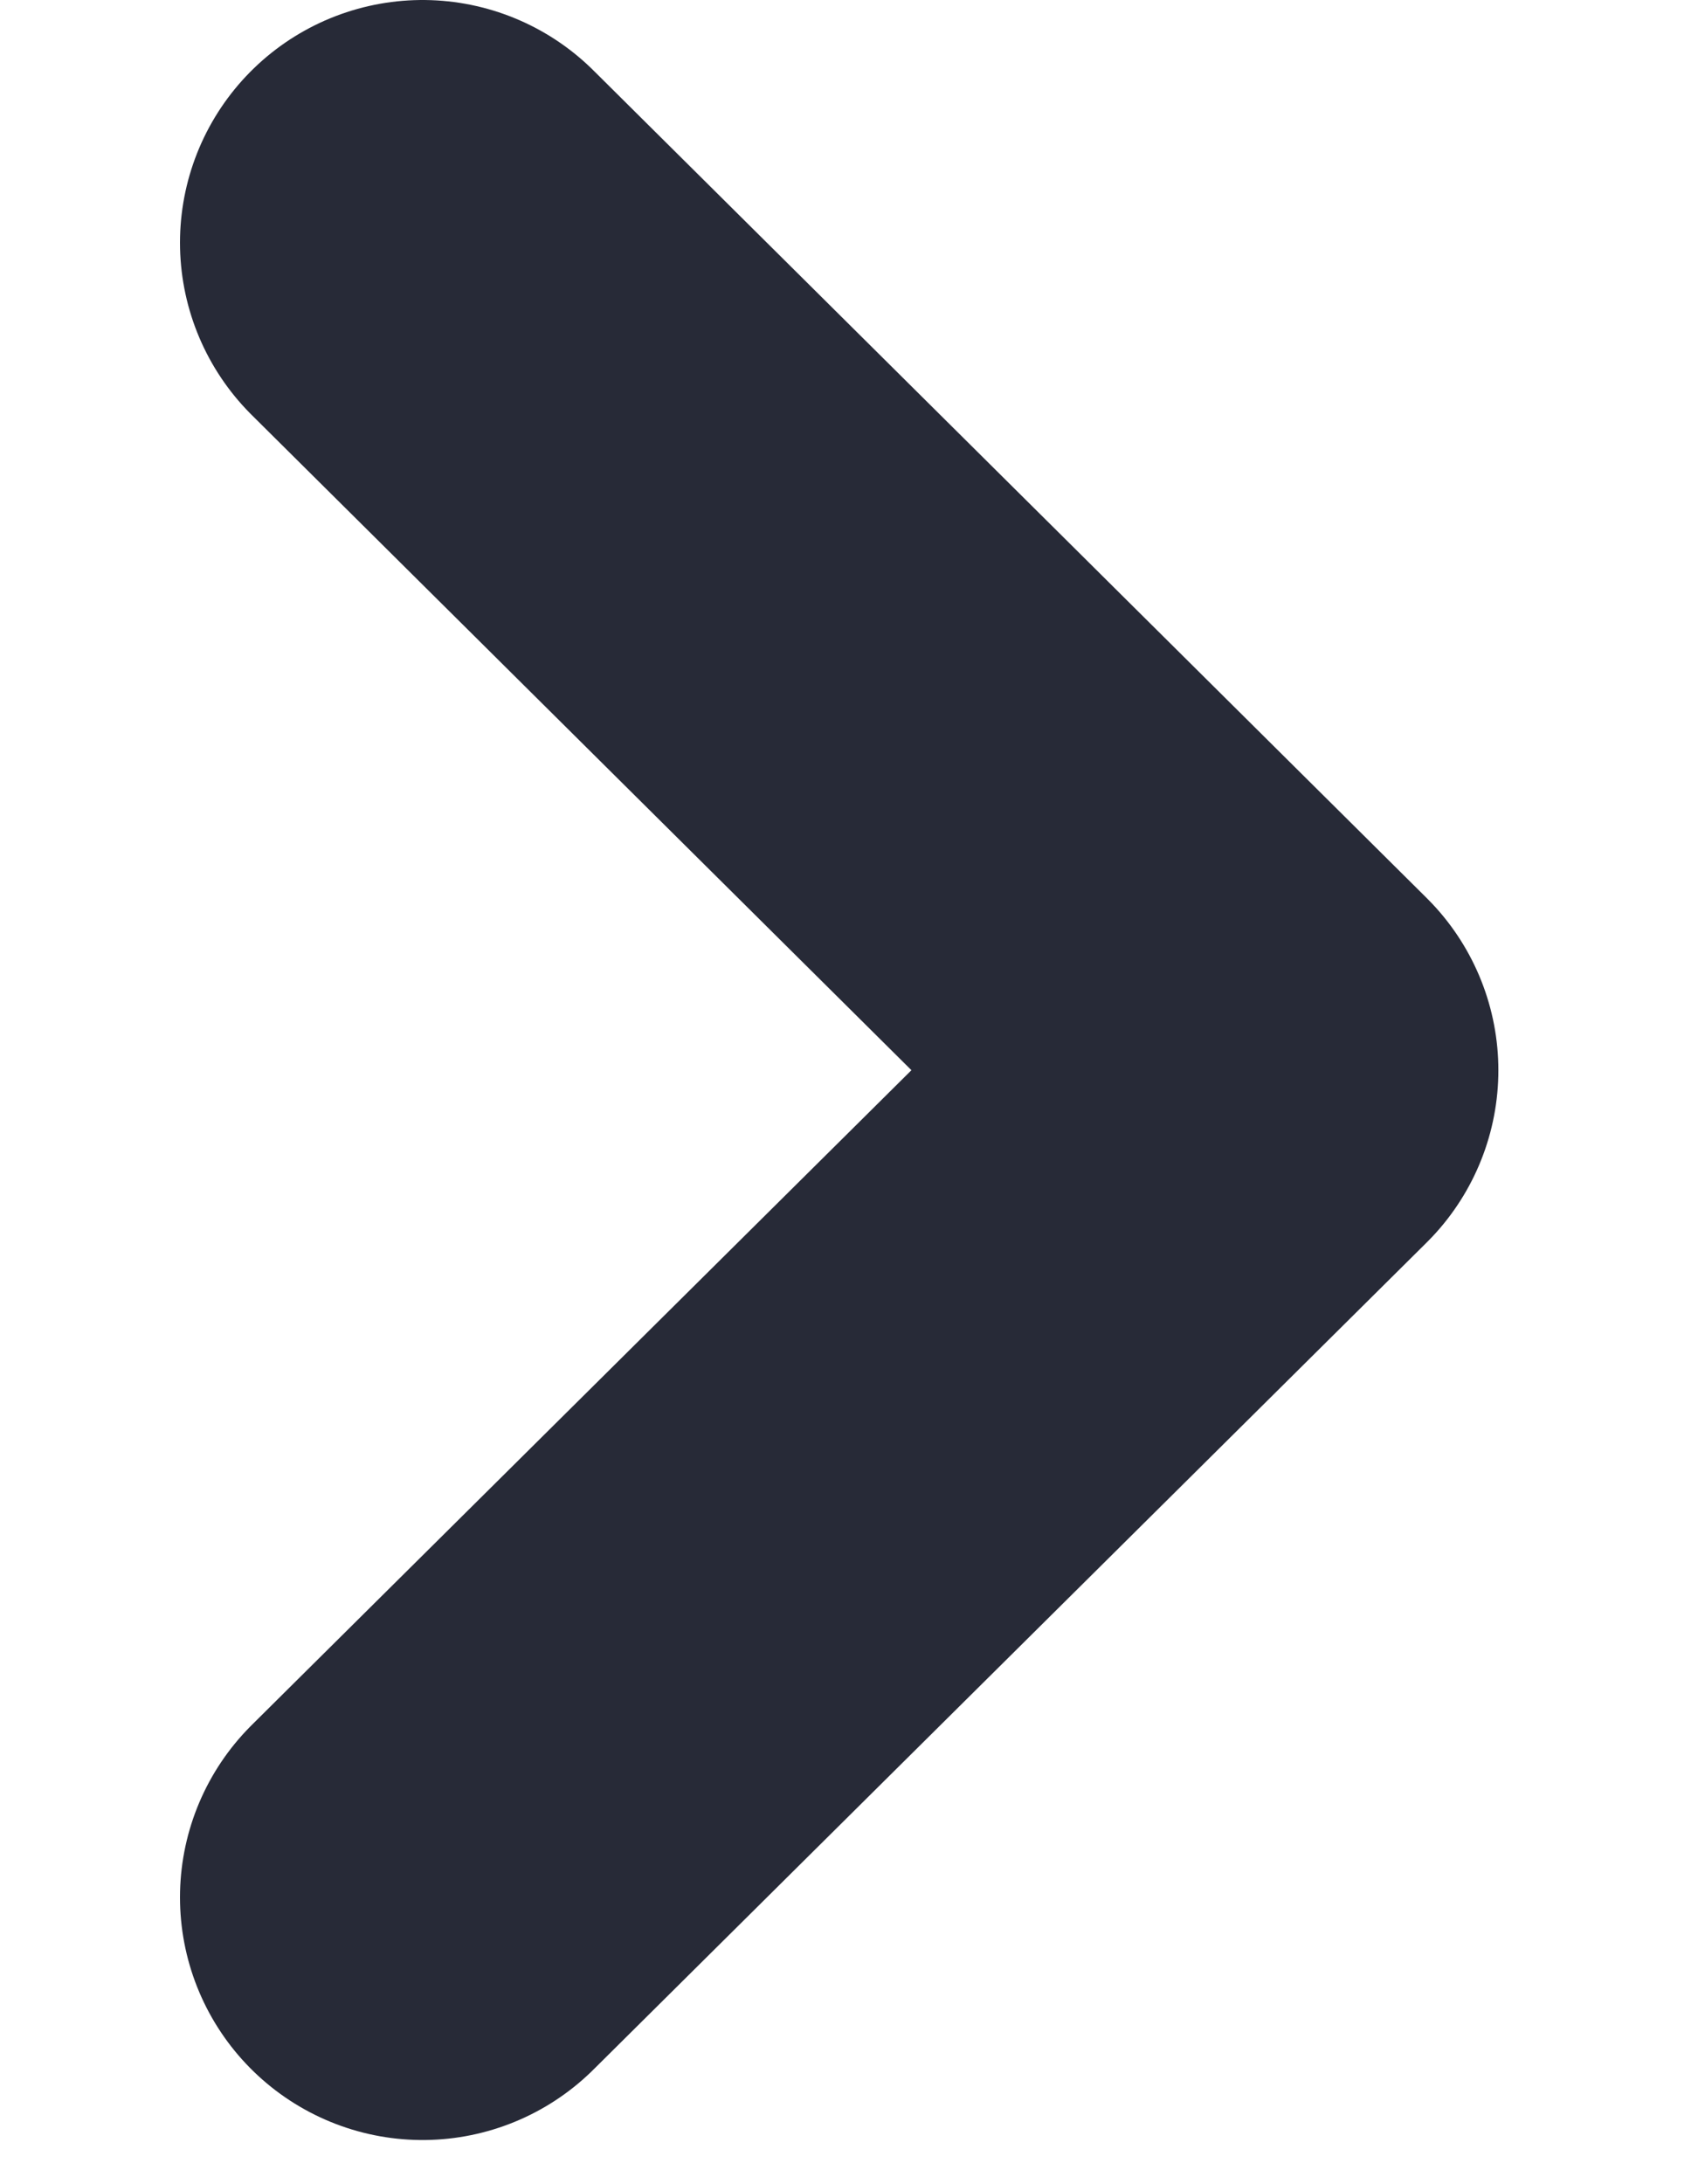 <svg xmlns="http://www.w3.org/2000/svg" width="7" height="9" fill="none" viewBox="0 0 7 9">
  <path stroke="#272A37" stroke-linecap="round" stroke-linejoin="round" stroke-width="2" d="m1.742 1 3.435 3.41-3.435 3.408"/>
</svg>
